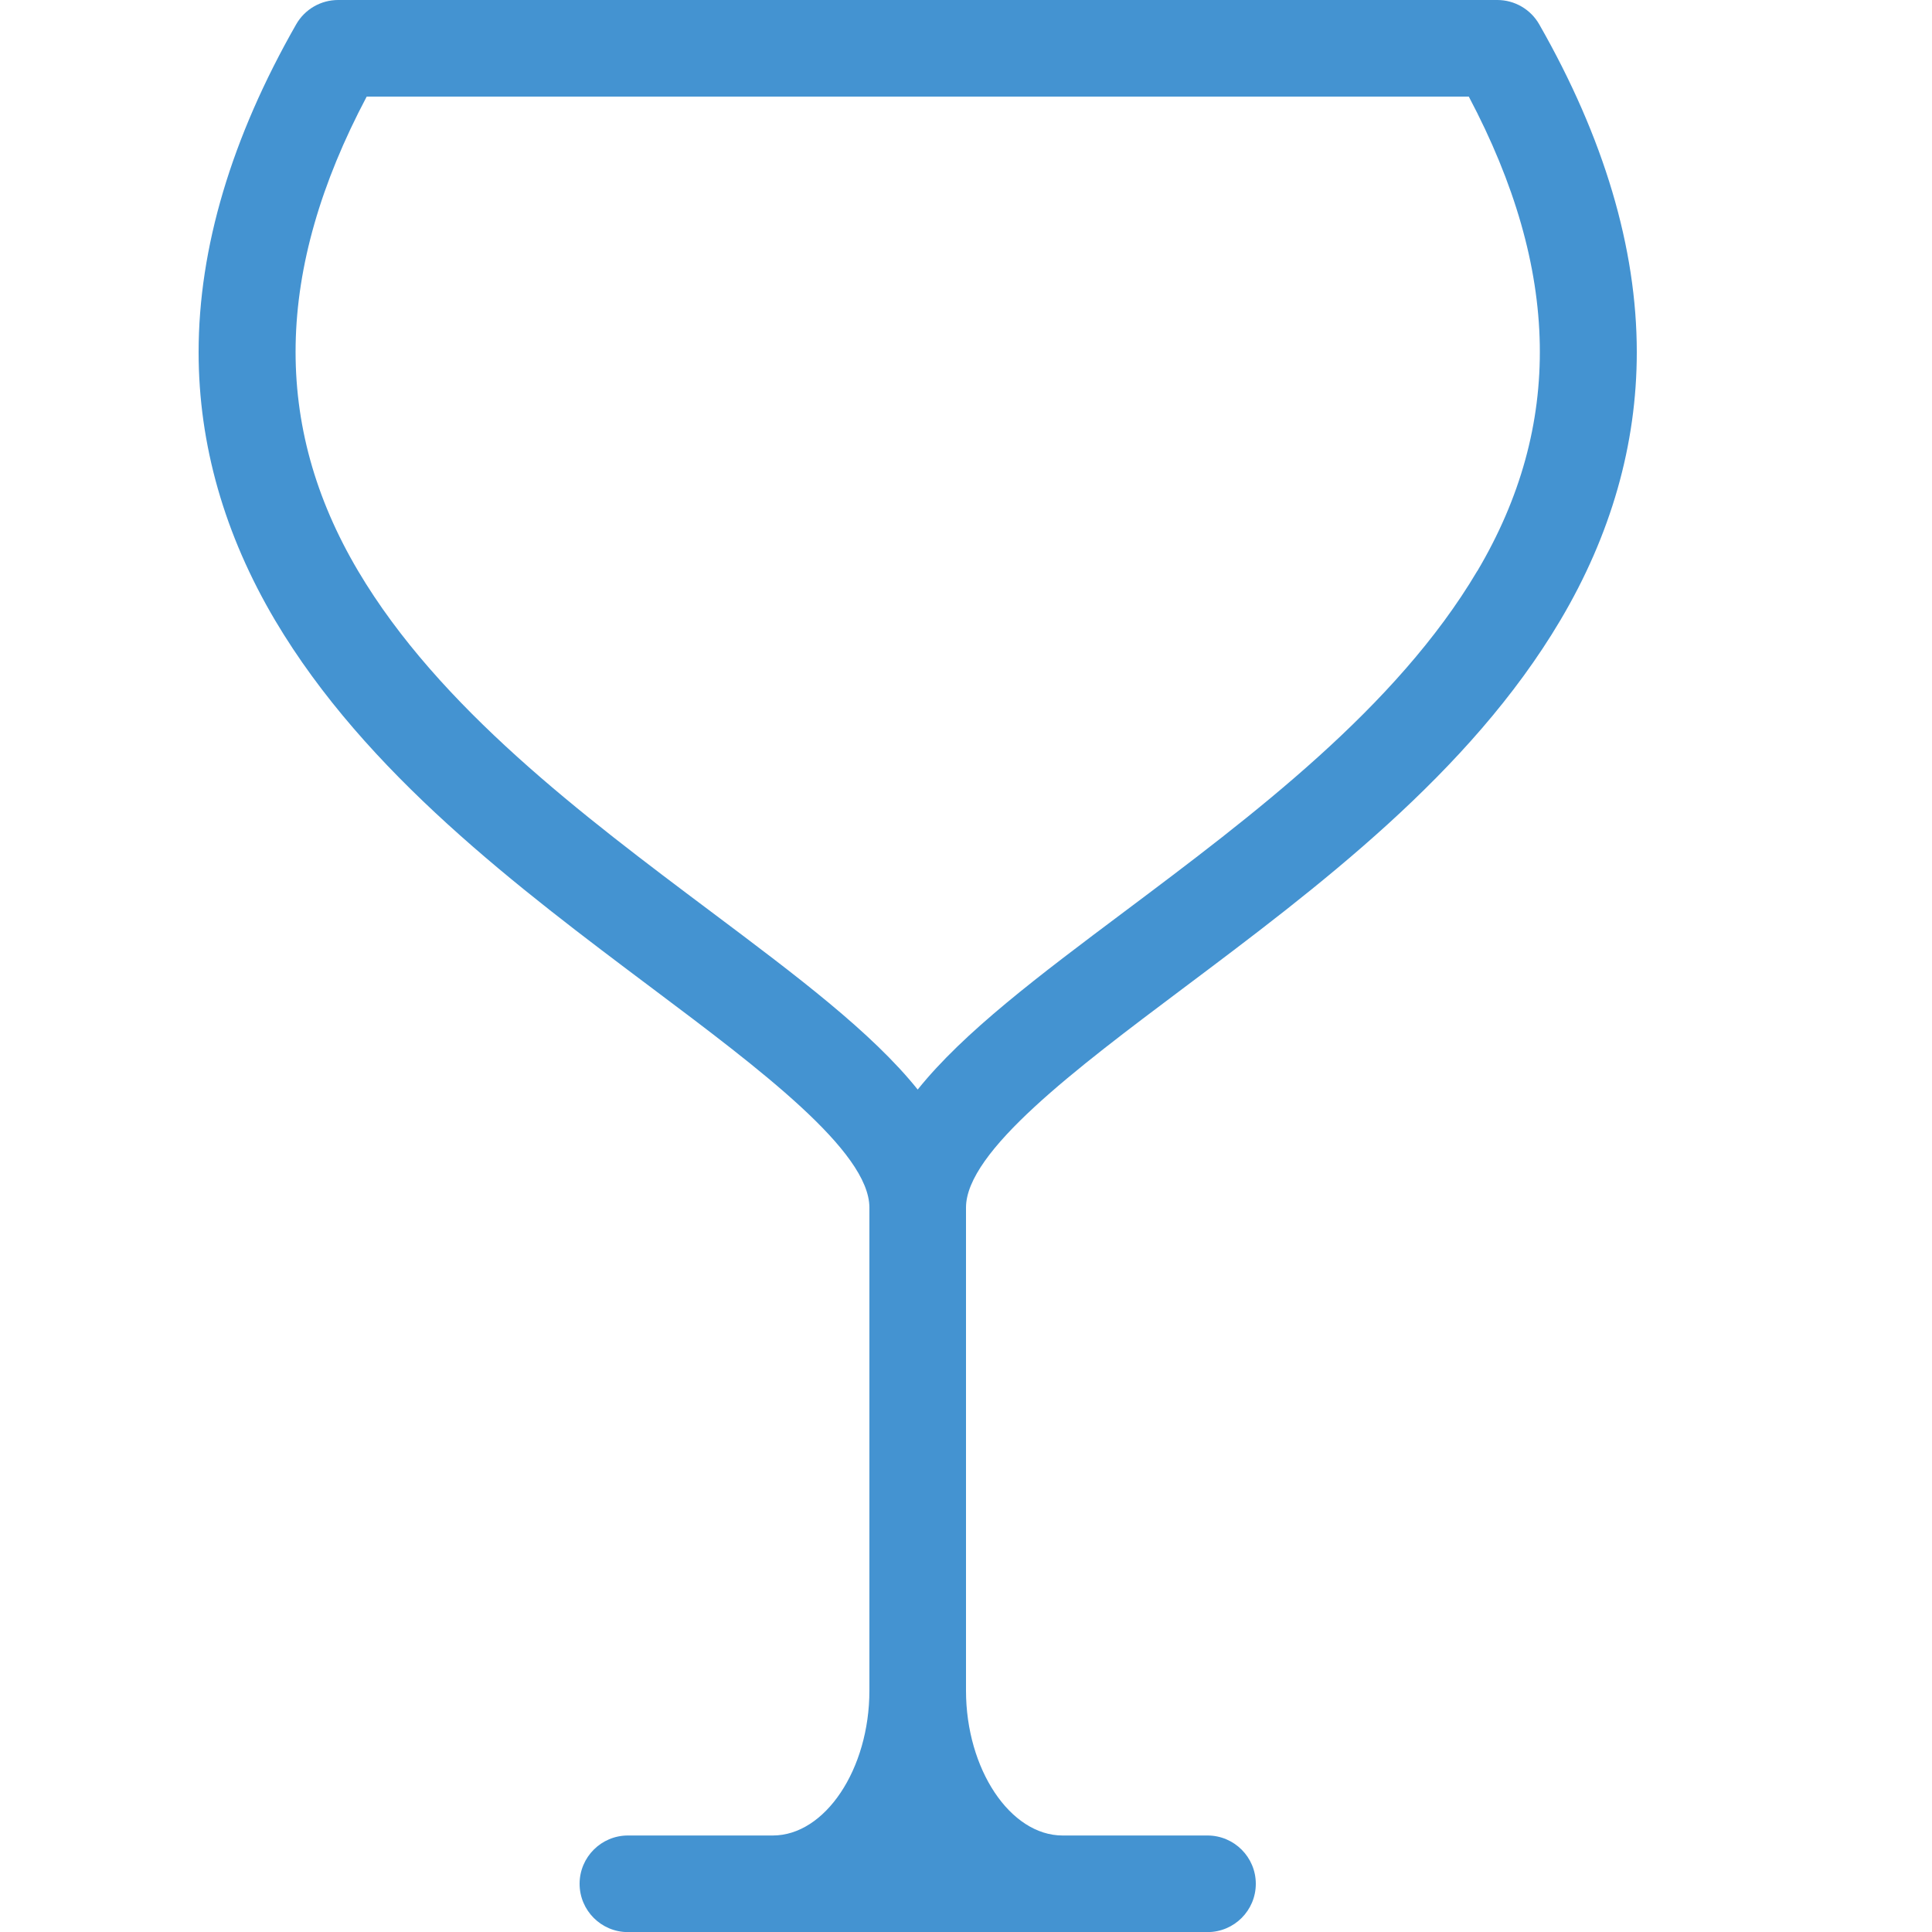 <?xml version="1.0" encoding="utf-8"?>
<!-- Generated by IcoMoon.io -->
<!DOCTYPE svg PUBLIC "-//W3C//DTD SVG 1.1//EN" "http://www.w3.org/Graphics/SVG/1.1/DTD/svg11.dtd">
<svg version="1.1" xmlns="http://www.w3.org/2000/svg" xmlns:xlink="http://www.w3.org/1999/xlink" width="20" height="20" viewBox="0 0 20 20">
<path fill="#4493d1" d="M15.934 0.252c-0.089-0.156-0.255-0.252-0.434-0.252h-12c-0.179 0-0.345 0.096-0.434 0.252-0.67 1.173-1.010 2.315-1.010 3.394 0 0.955 0.267 1.889 0.792 2.776 0.94 1.585 2.517 2.768 3.908 3.812 1.103 0.828 2.244 1.683 2.244 2.267v5c0 0.813-0.458 1.5-1 1.5h-1.5c-0.276 0-0.5 0.224-0.5 0.5s0.224 0.5 0.5 0.5h6c0.276 0 0.5-0.224 0.5-0.5s-0.224-0.5-0.5-0.5h-1.5c-0.542 0-1-0.687-1-1.5v-5c0-0.583 1.141-1.439 2.244-2.267 1.391-1.044 2.968-2.226 3.908-3.812 0.526-0.887 0.792-1.821 0.792-2.776 0-1.079-0.34-2.221-1.010-3.394zM15.292 5.912c-0.838 1.415-2.331 2.534-3.648 3.522-0.89 0.667-1.667 1.25-2.144 1.845-0.477-0.595-1.255-1.178-2.144-1.845-1.317-0.988-2.809-2.107-3.648-3.522-0.892-1.505-0.864-3.114 0.088-4.912h11.409c0.951 1.798 0.979 3.407 0.088 4.912z"></path>
</svg>
